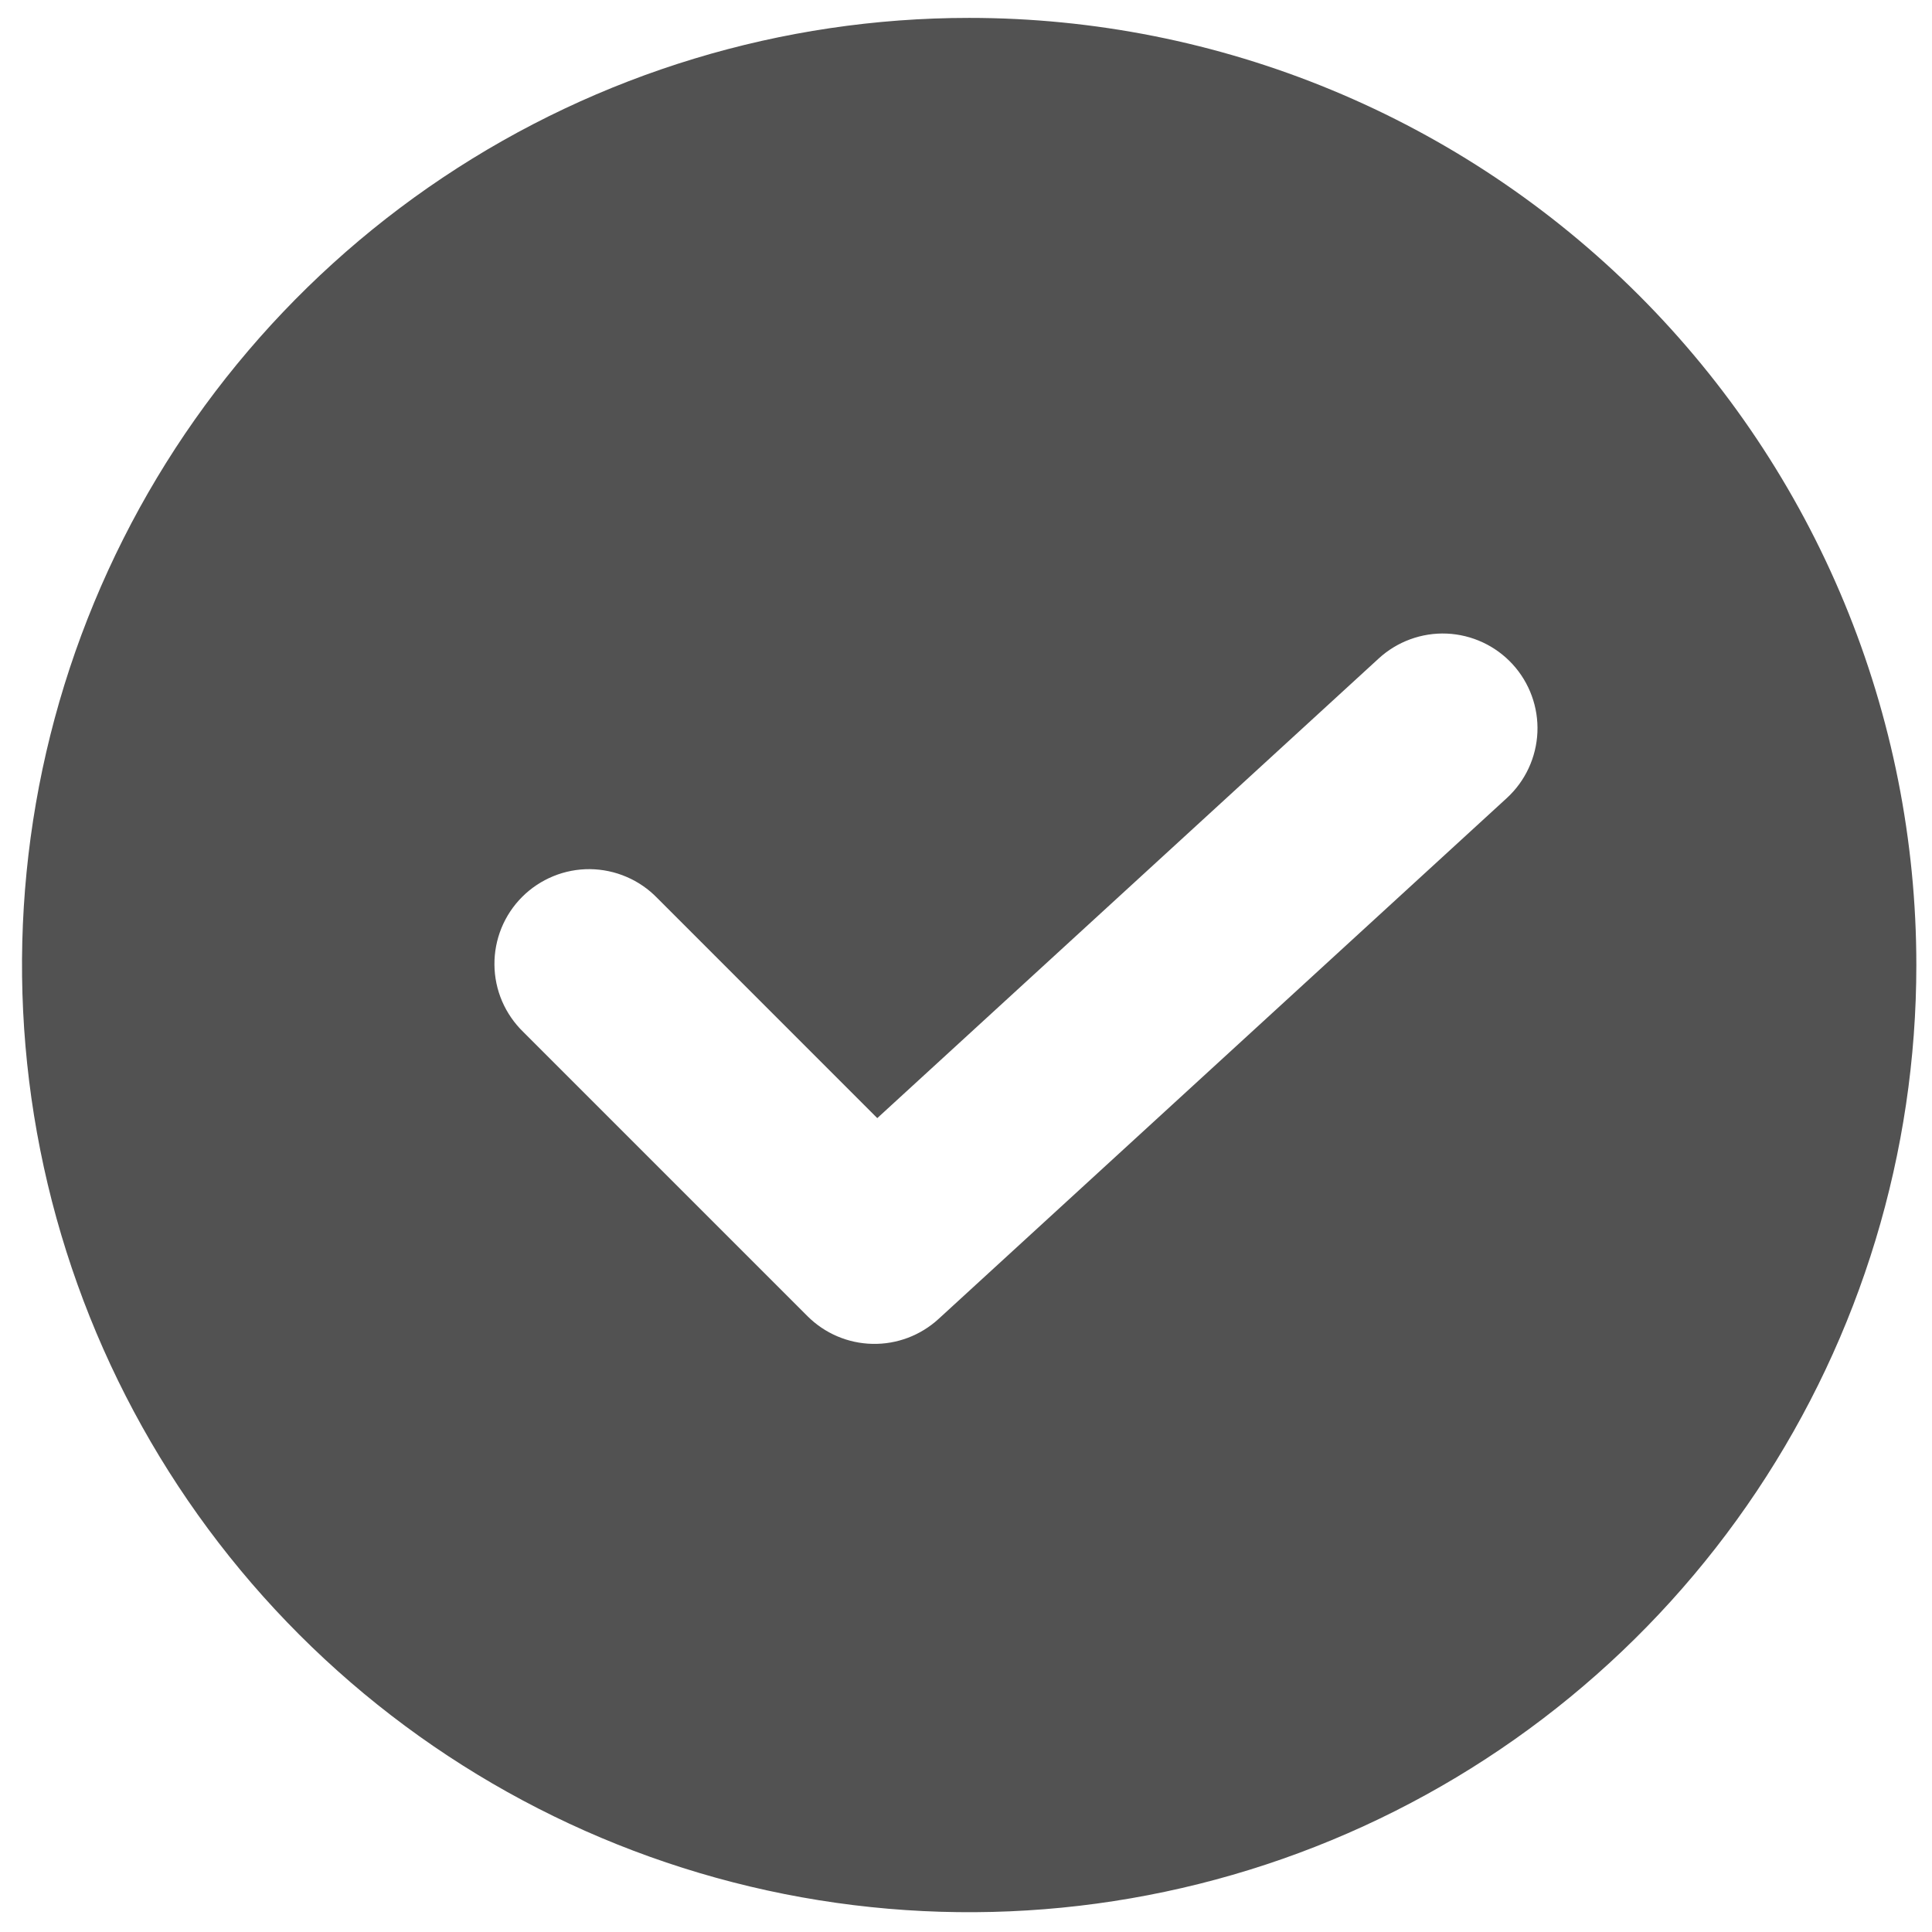<svg width="38" height="38" viewBox="0 0 38 38" fill="none" xmlns="http://www.w3.org/2000/svg">
<path d="M19.062 0.352C15.378 0.352 11.776 1.444 8.712 3.491C5.649 5.538 3.261 8.448 1.851 11.852C0.441 15.256 0.072 19.002 0.791 22.616C1.51 26.229 3.284 29.549 5.889 32.154C8.495 34.76 11.814 36.534 15.428 37.253C19.042 37.971 22.788 37.603 26.192 36.193C29.596 34.783 32.505 32.395 34.552 29.331C36.599 26.267 37.692 22.666 37.692 18.981C37.692 16.535 37.21 14.112 36.274 11.852C35.338 9.592 33.965 7.538 32.236 5.808C30.506 4.078 28.452 2.706 26.192 1.77C23.931 0.833 21.509 0.352 19.062 0.352ZM29.637 15.697L18.459 25.943C18.105 26.267 17.639 26.443 17.159 26.432C16.679 26.422 16.222 26.227 15.882 25.887L10.293 20.298C10.116 20.126 9.974 19.921 9.876 19.694C9.778 19.466 9.727 19.222 9.725 18.974C9.723 18.727 9.77 18.482 9.863 18.253C9.957 18.024 10.095 17.816 10.27 17.641C10.445 17.466 10.653 17.328 10.882 17.234C11.111 17.14 11.357 17.093 11.604 17.095C11.851 17.098 12.096 17.149 12.323 17.247C12.55 17.344 12.756 17.486 12.928 17.664L17.255 21.992L27.118 12.951C27.482 12.617 27.964 12.441 28.458 12.462C28.951 12.484 29.416 12.7 29.75 13.064C30.084 13.428 30.26 13.91 30.239 14.404C30.217 14.898 30.001 15.363 29.637 15.697Z" fill="#525252"/>
</svg>
